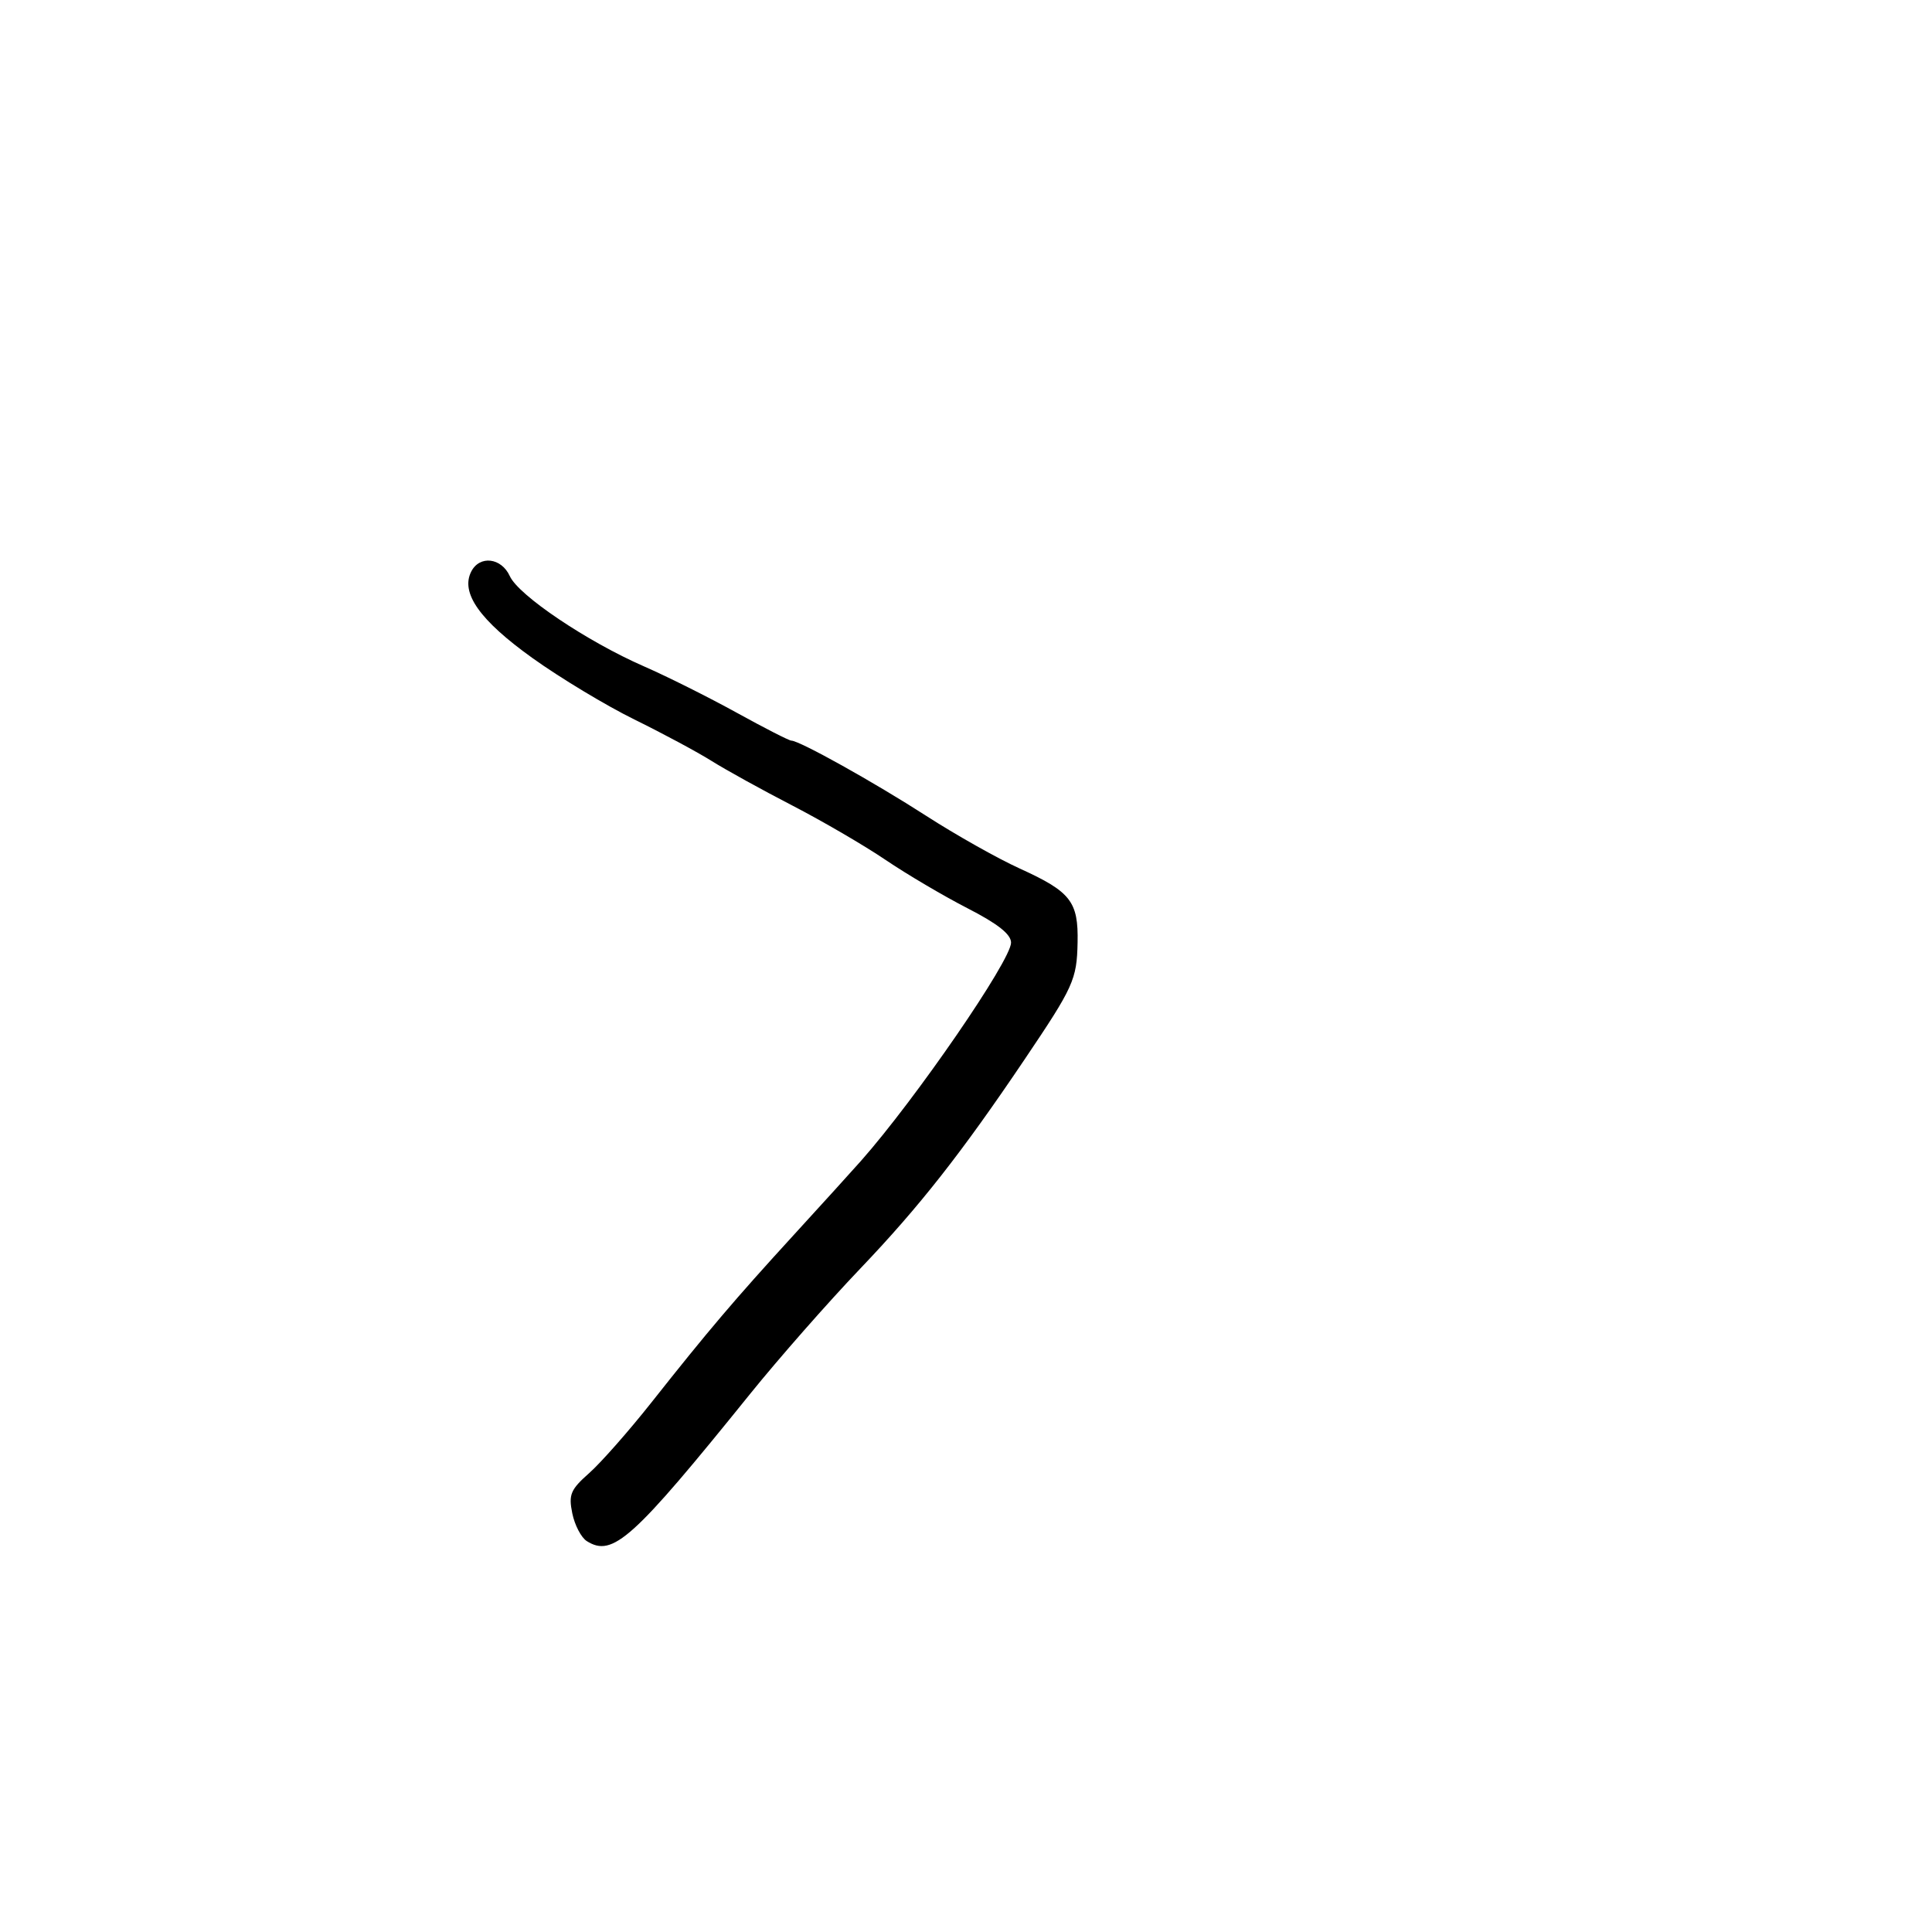 <svg xmlns="http://www.w3.org/2000/svg" width="300" height="300" viewBox="0 0 300 300" version="1.1">
	<path d="M 73.175 88.750 C 71.482 92.058, 74.489 96.312, 82.661 102.168 C 86.973 105.258, 94.100 109.556, 98.500 111.719 C 102.900 113.881, 108.300 116.781, 110.500 118.162 C 112.700 119.543, 118.325 122.649, 123 125.065 C 127.675 127.481, 134.200 131.285, 137.500 133.518 C 140.800 135.752, 146.536 139.136, 150.246 141.040 C 154.935 143.445, 156.994 145.071, 156.996 146.373 C 157.002 149.113, 142.153 170.702, 133.669 180.288 C 132.312 181.822, 127.614 186.997, 123.230 191.788 C 114.048 201.825, 109.986 206.605, 101.149 217.780 C 97.655 222.197, 93.309 227.129, 91.491 228.739 C 88.591 231.306, 88.268 232.074, 88.864 234.988 C 89.237 236.814, 90.251 238.756, 91.117 239.302 C 95.148 241.845, 98.236 239.062, 116.500 216.418 C 120.900 210.963, 128.582 202.225, 133.570 197 C 142.745 187.390, 149.295 179.053, 159.104 164.500 C 166.711 153.214, 167.208 152.118, 167.327 146.363 C 167.458 139.979, 166.277 138.470, 158.315 134.851 C 154.914 133.305, 148.389 129.628, 143.815 126.680 C 135.729 121.468, 124.140 115.006, 122.872 115.002 C 122.526 115.001, 118.701 113.046, 114.372 110.658 C 110.042 108.269, 103.575 105.037, 100 103.474 C 91.162 99.612, 80.532 92.463, 79.165 89.463 C 77.856 86.589, 74.486 86.188, 73.175 88.750" stroke="none" fill="black" fill-rule="evenodd"/>
</svg>